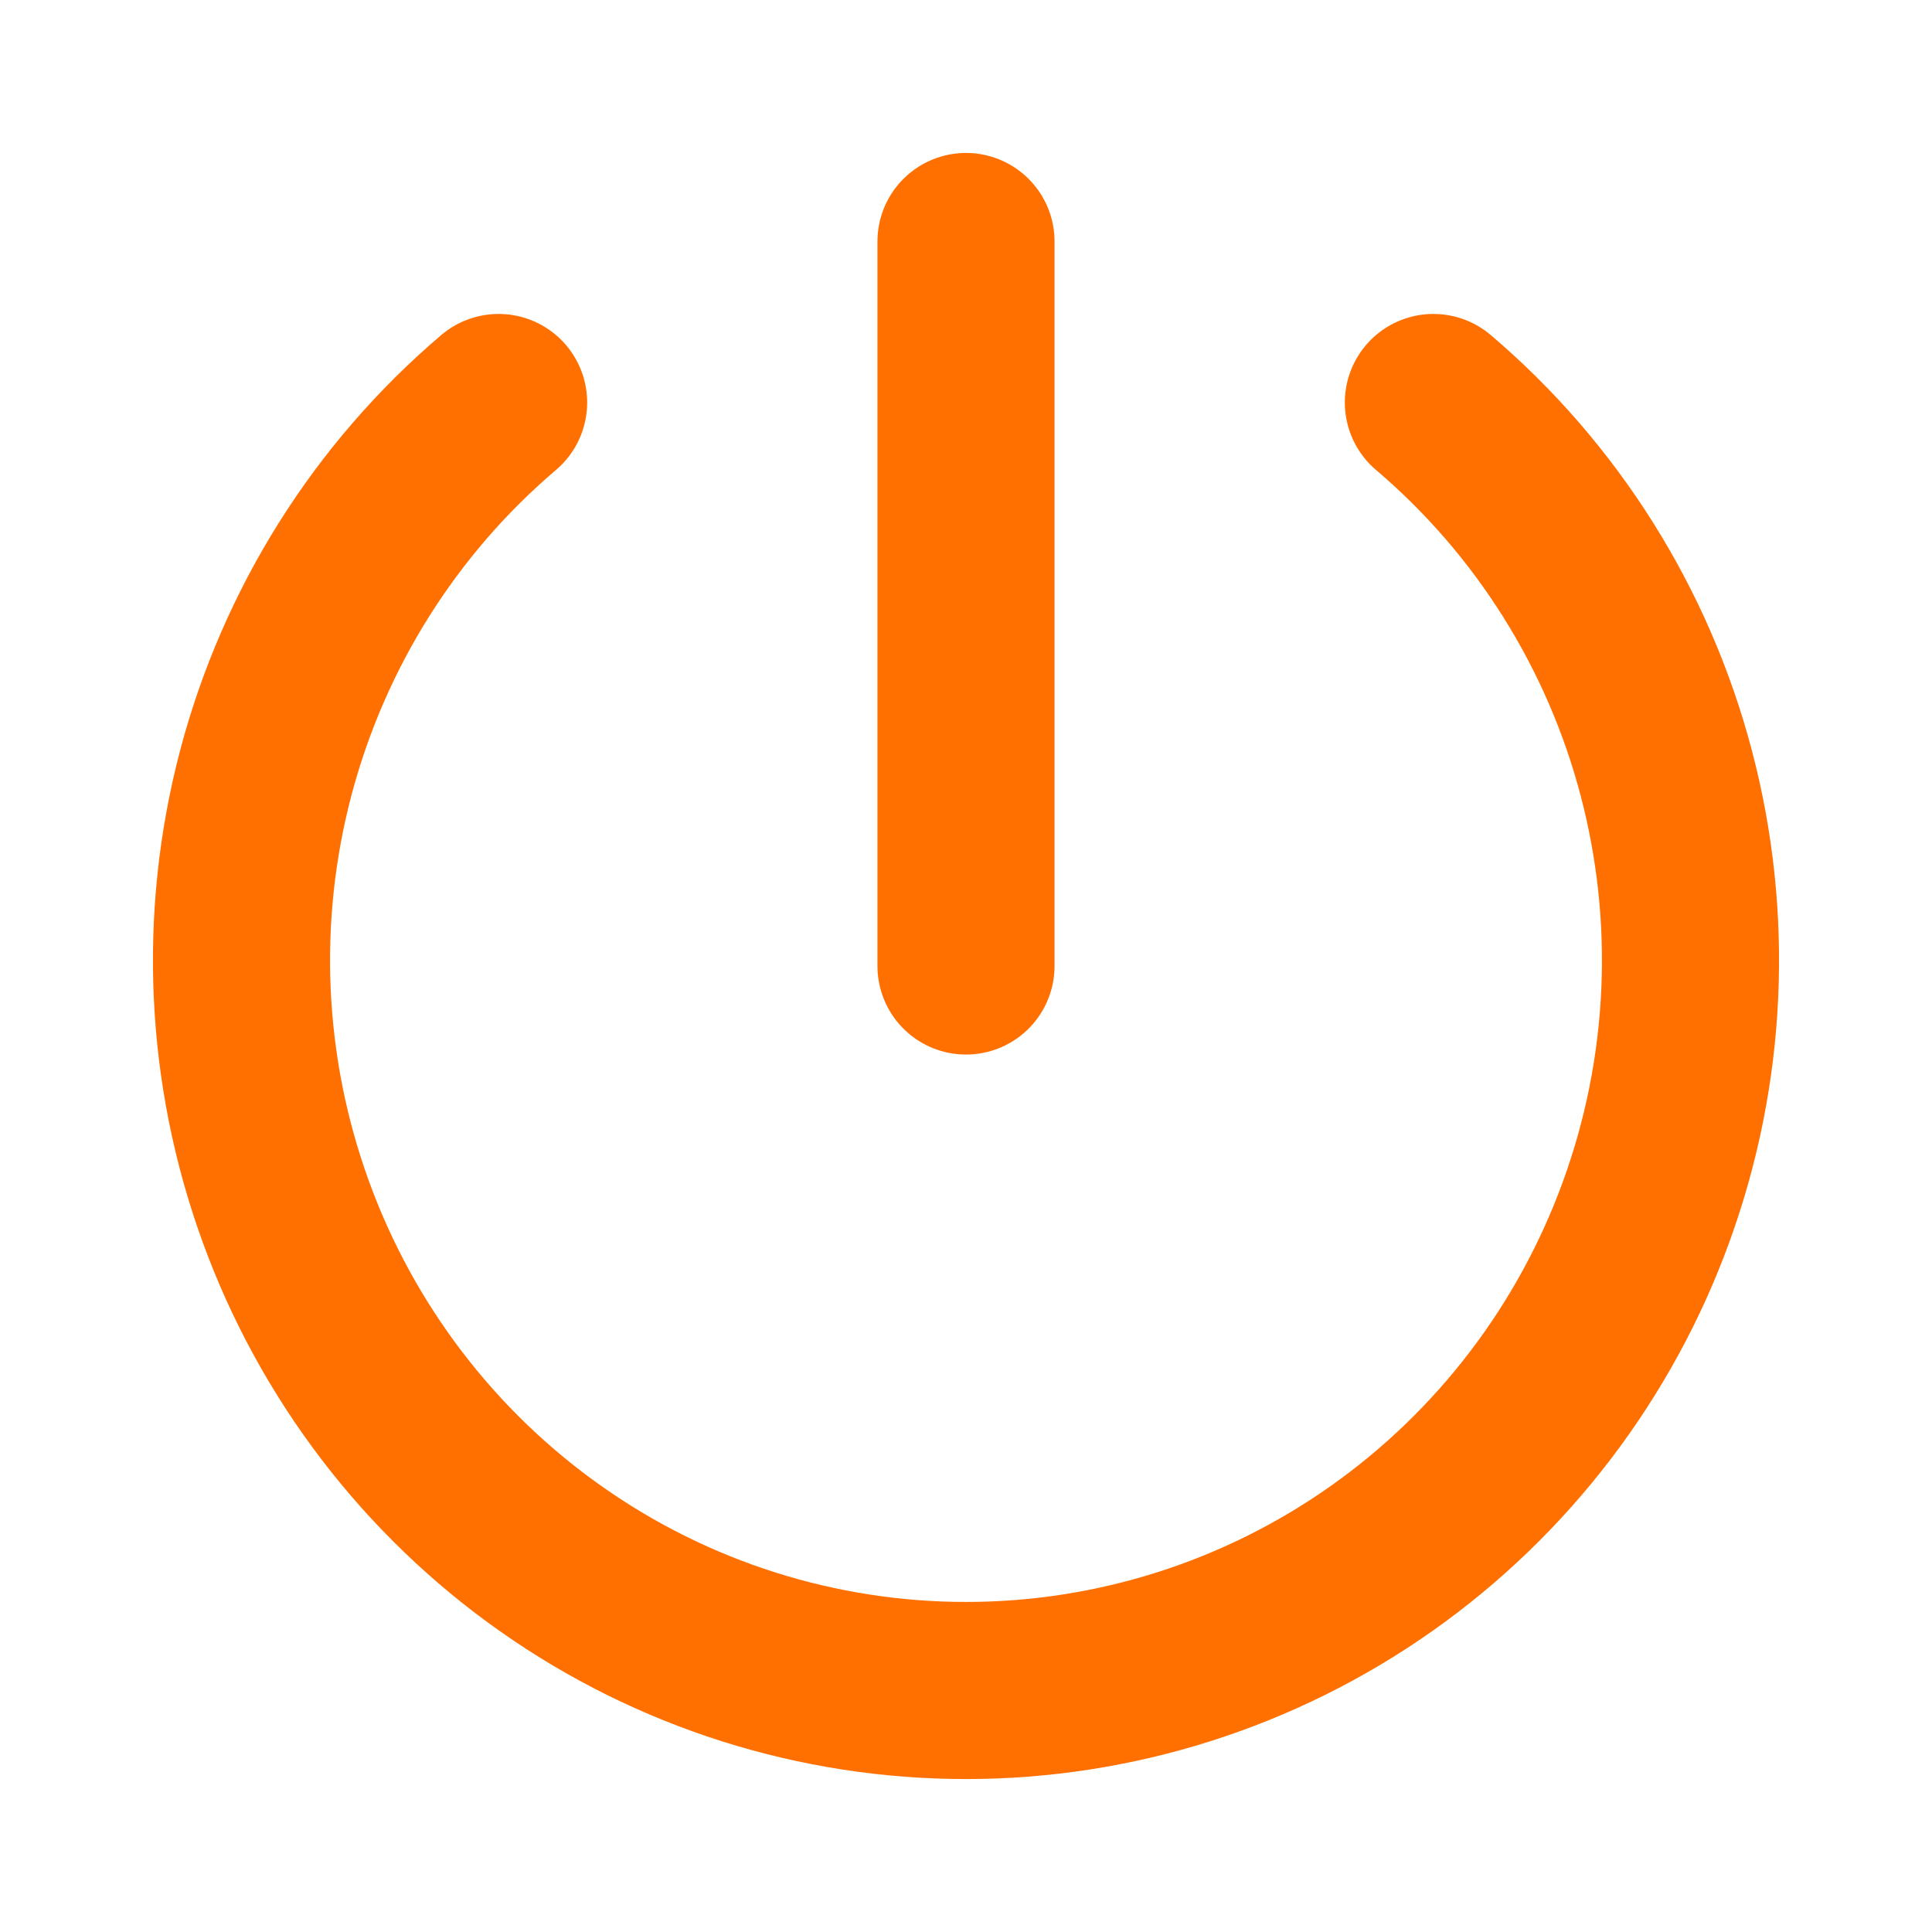 <svg width="24" height="24" viewBox="0 0 24 24" fill="none" xmlns="http://www.w3.org/2000/svg">
<g clip-path="url(#clip0_2601_7410)">
<path d="M6.194 5C4.784 6.199 3.775 7.806 3.301 9.603C2.828 11.4 2.914 13.299 3.548 15.045C4.181 16.791 5.332 18.299 6.844 19.364C8.355 20.429 10.155 21 12 21C13.845 21 15.645 20.429 17.157 19.364C18.668 18.299 19.819 16.791 20.452 15.045C21.086 13.299 21.172 11.4 20.699 9.603C20.226 7.806 19.216 6.199 17.806 5" stroke="#FF7000" stroke-width="2.2" stroke-linecap="round" stroke-linejoin="round"/>
<path d="M12 3V12" stroke="#FF7000" stroke-width="2.2" stroke-linecap="round" stroke-linejoin="round"/>
</g>
<defs>
<clipPath id="clip0_2601_7410">
<rect width="24" height="24" fill="white"/>
</clipPath>
</defs>
</svg>
